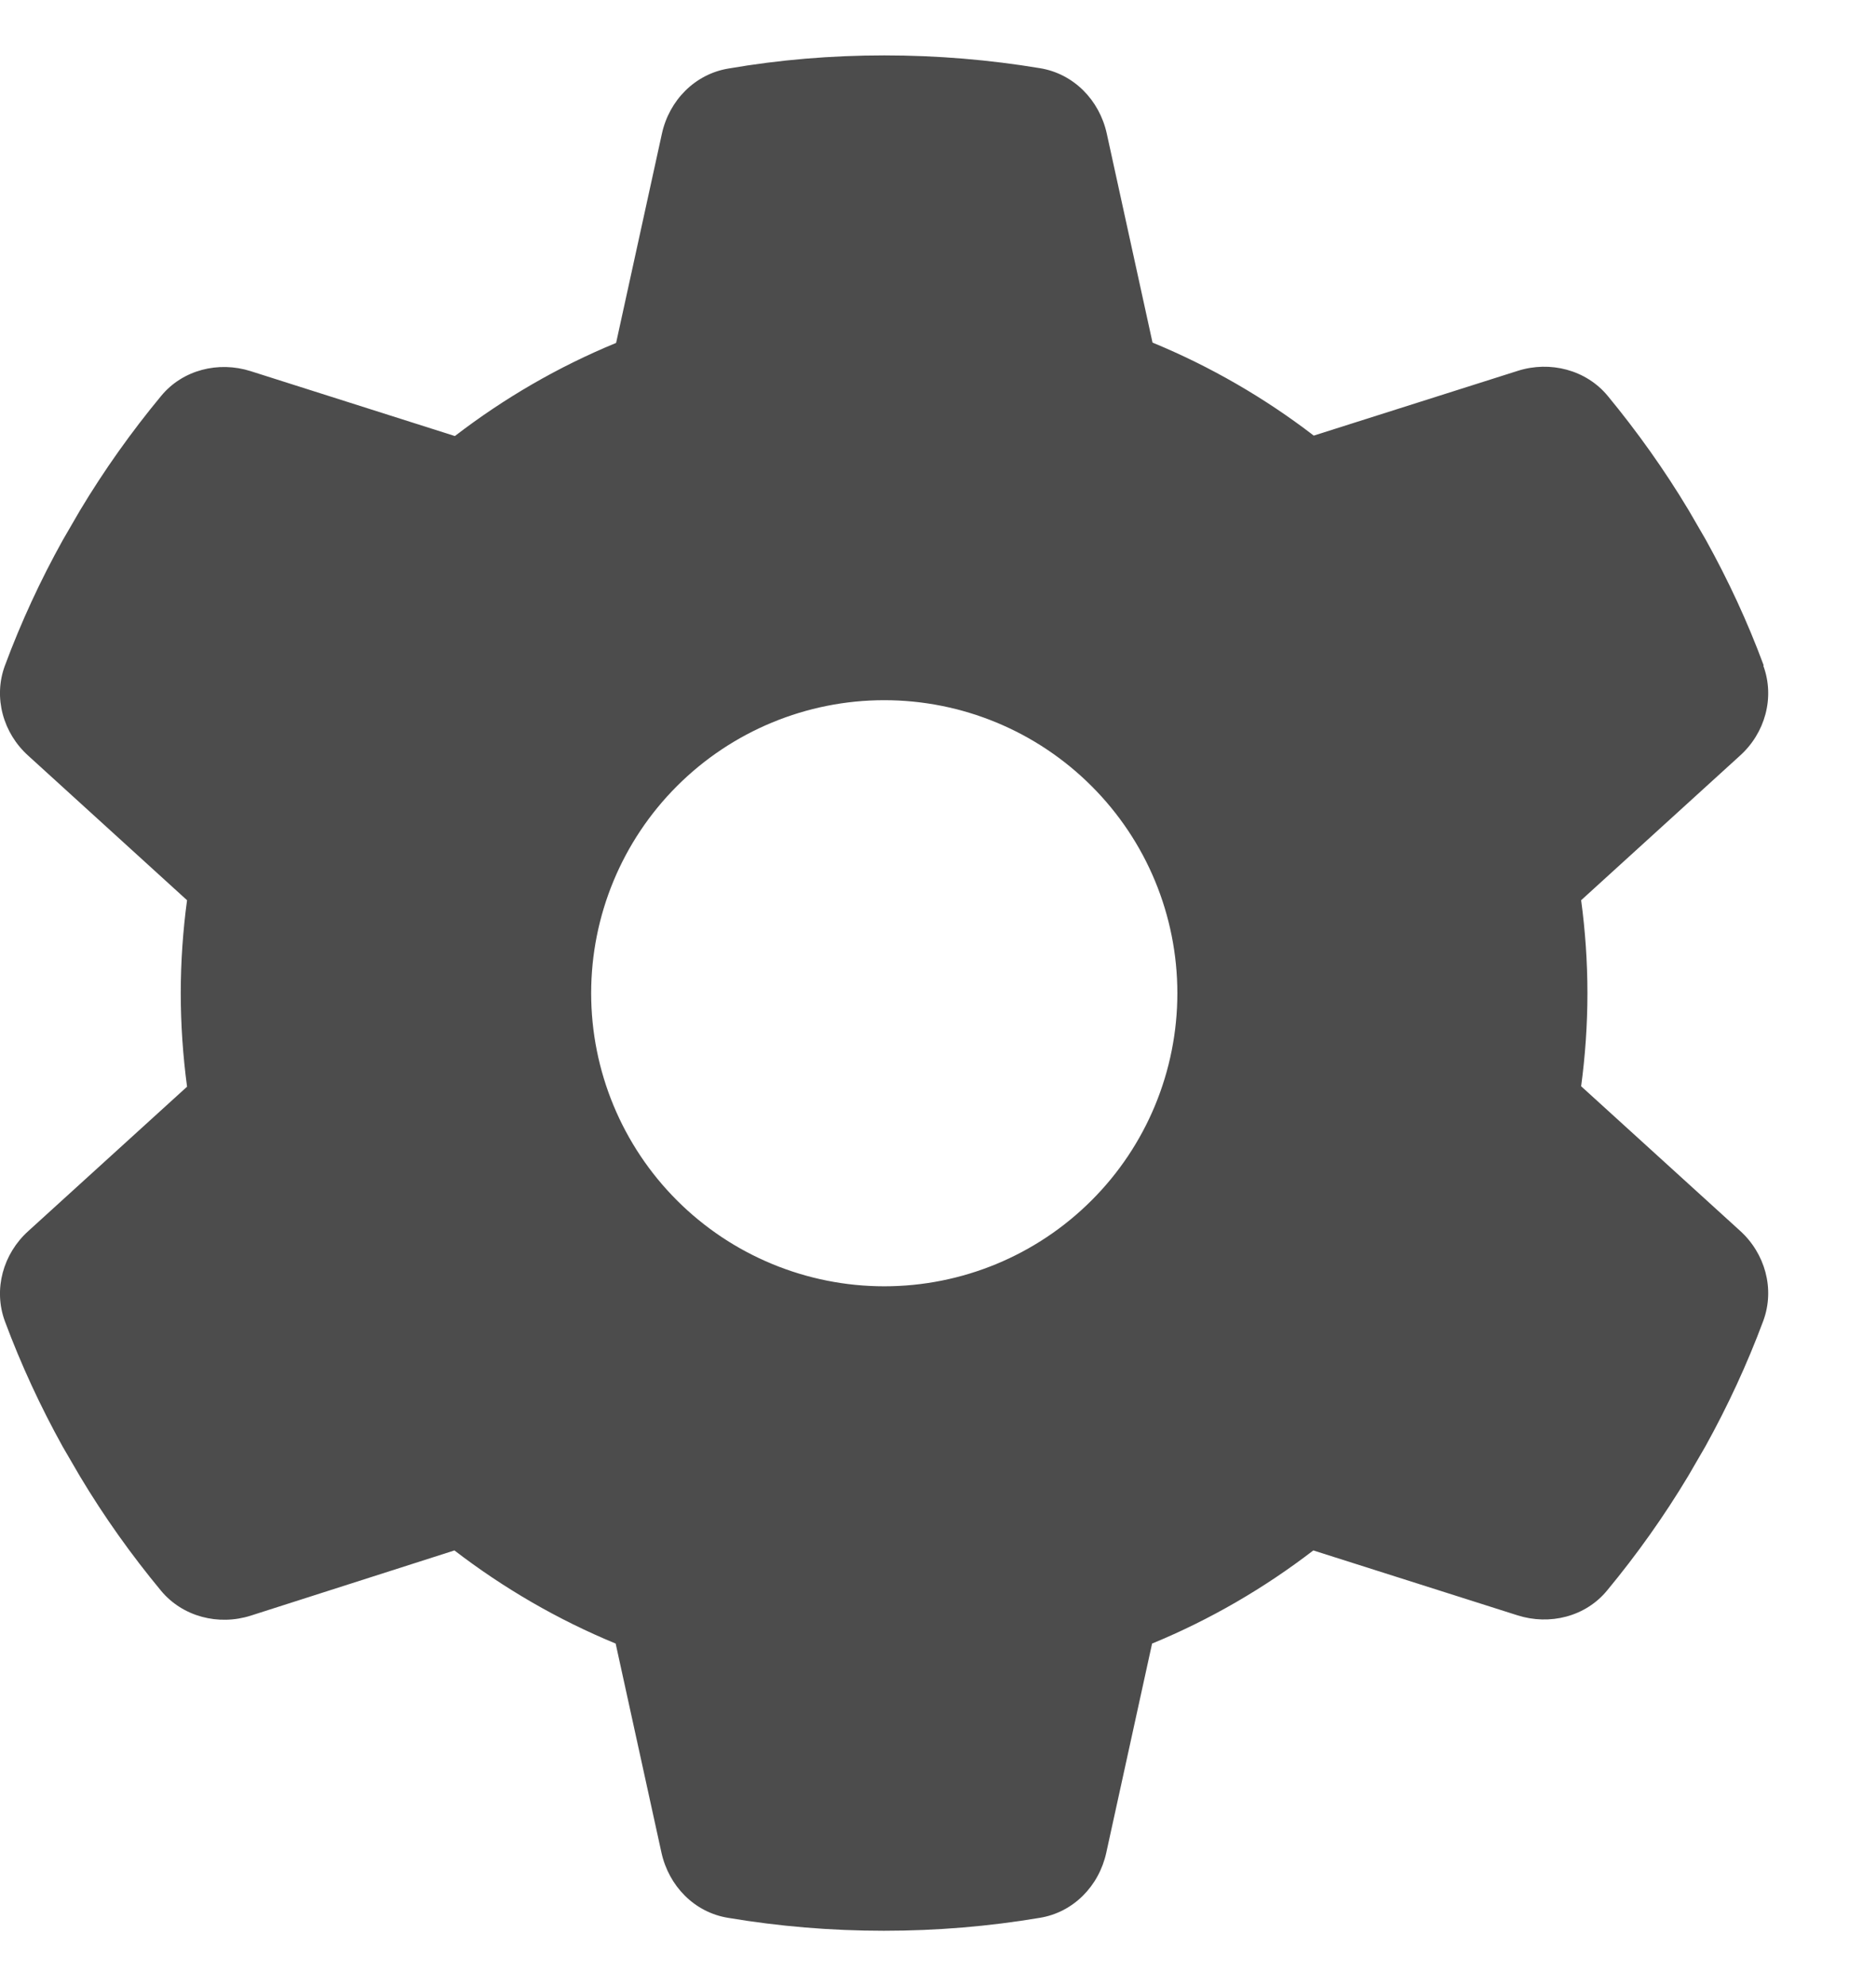 <svg width="17" height="18" viewBox="0 0 17 18" fill="none" xmlns="http://www.w3.org/2000/svg">
<path d="M15.979 6.034C16.085 6.322 15.995 6.645 15.766 6.85L14.328 8.159C14.365 8.434 14.385 8.716 14.385 9.002C14.385 9.287 14.365 9.57 14.328 9.845L15.766 11.153C15.995 11.359 16.085 11.681 15.979 11.97C15.832 12.365 15.656 12.744 15.454 13.109L15.298 13.378C15.079 13.743 14.833 14.089 14.564 14.414C14.368 14.653 14.043 14.733 13.751 14.64L11.901 14.052C11.456 14.394 10.965 14.68 10.44 14.896L10.025 16.791C9.959 17.094 9.726 17.333 9.421 17.382C8.963 17.459 8.491 17.499 8.01 17.499C7.528 17.499 7.057 17.459 6.599 17.382C6.293 17.333 6.061 17.094 5.994 16.791L5.579 14.896C5.055 14.68 4.563 14.394 4.118 14.052L2.272 14.643C1.98 14.736 1.655 14.653 1.459 14.417C1.19 14.092 0.944 13.747 0.725 13.381L0.569 13.113C0.366 12.747 0.191 12.369 0.044 11.974C-0.062 11.685 0.028 11.363 0.257 11.157L1.695 9.849C1.658 9.57 1.638 9.287 1.638 9.002C1.638 8.716 1.658 8.434 1.695 8.159L0.257 6.85C0.028 6.645 -0.062 6.322 0.044 6.034C0.191 5.638 0.366 5.26 0.569 4.895L0.725 4.626C0.944 4.261 1.19 3.915 1.459 3.59C1.655 3.351 1.98 3.271 2.272 3.364L4.122 3.952C4.567 3.61 5.058 3.324 5.583 3.108L5.998 1.212C6.064 0.91 6.297 0.671 6.602 0.621C7.06 0.542 7.532 0.502 8.013 0.502C8.495 0.502 8.966 0.542 9.424 0.618C9.73 0.668 9.962 0.907 10.029 1.209L10.444 3.105C10.968 3.321 11.46 3.606 11.905 3.948L13.754 3.361C14.046 3.268 14.372 3.351 14.568 3.587C14.836 3.912 15.082 4.257 15.301 4.622L15.457 4.891C15.66 5.257 15.836 5.635 15.982 6.03L15.979 6.034ZM8.013 11.658C8.718 11.658 9.393 11.378 9.891 10.88C10.39 10.382 10.669 9.706 10.669 9.002C10.669 8.297 10.39 7.622 9.891 7.124C9.393 6.626 8.718 6.346 8.013 6.346C7.309 6.346 6.633 6.626 6.135 7.124C5.637 7.622 5.357 8.297 5.357 9.002C5.357 9.706 5.637 10.382 6.135 10.88C6.633 11.378 7.309 11.658 8.013 11.658Z" fill="#4C4C4C"/>
</svg>
